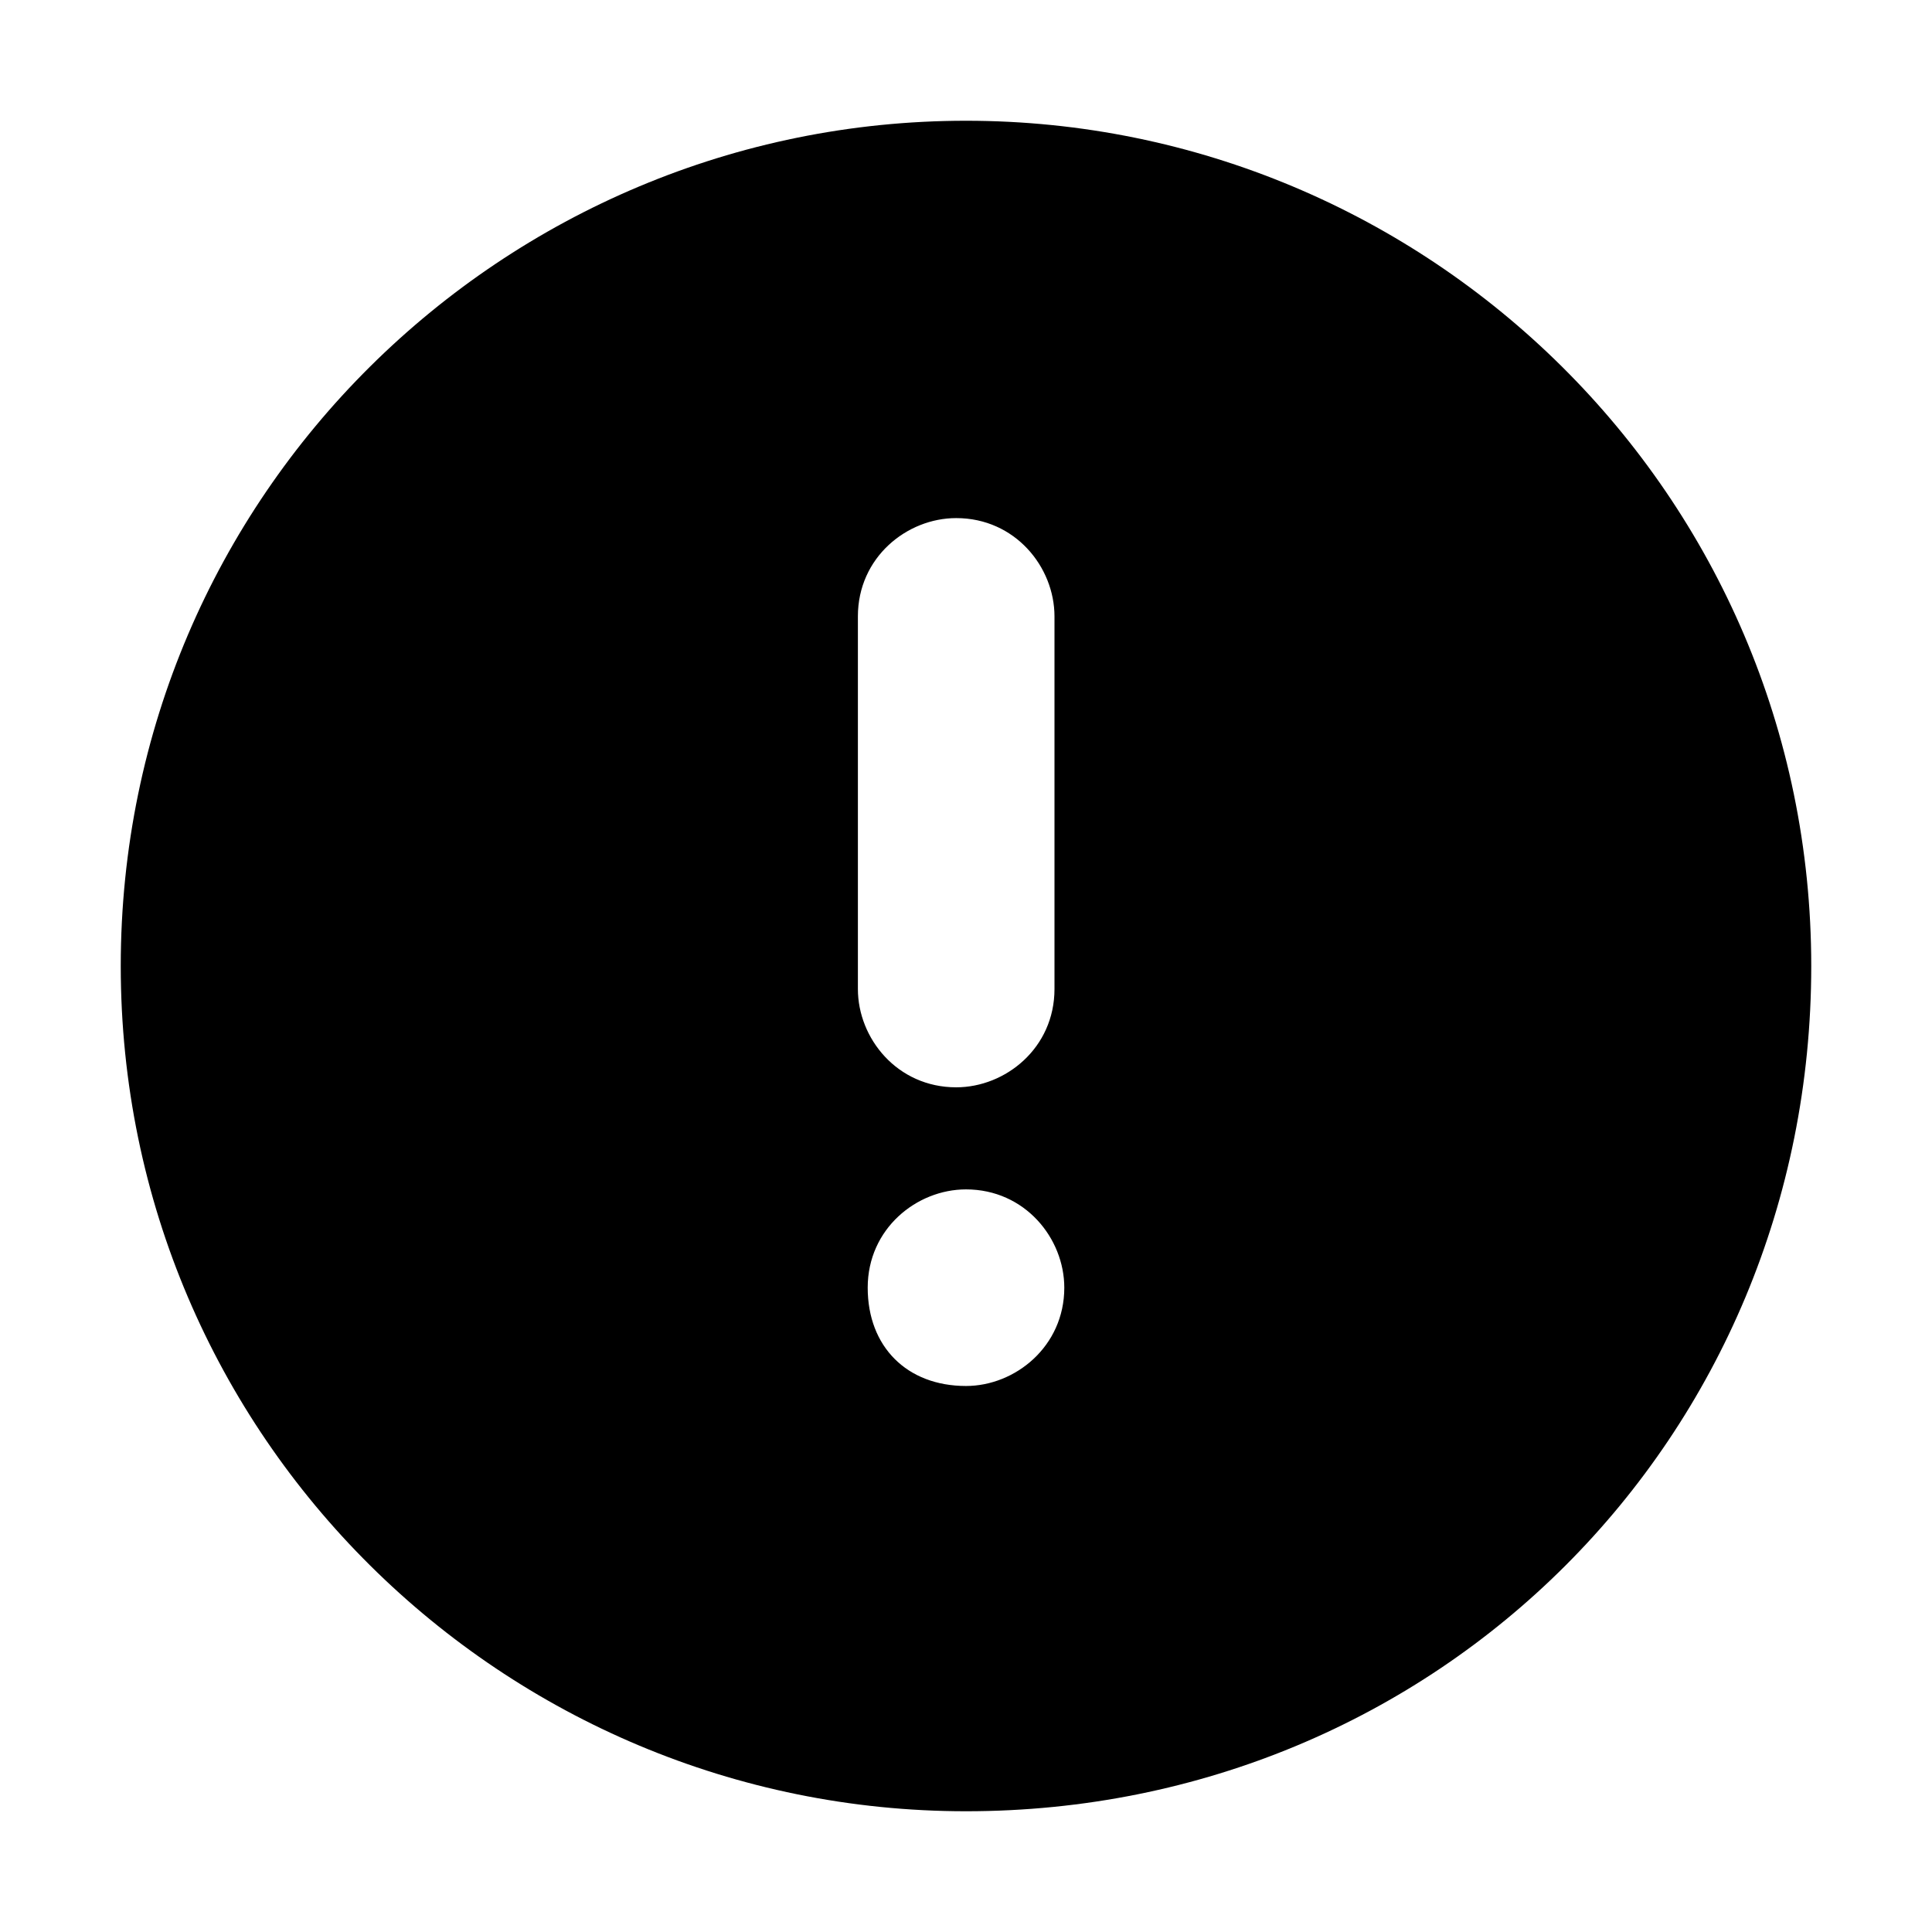 <?xml version="1.0" standalone="no"?><!DOCTYPE svg PUBLIC "-//W3C//DTD SVG 1.1//EN" "http://www.w3.org/Graphics/SVG/1.1/DTD/svg11.dtd"><svg t="1635229293128" class="icon" viewBox="0 0 1024 1024" version="1.1" xmlns="http://www.w3.org/2000/svg" p-id="5907" xmlns:xlink="http://www.w3.org/1999/xlink" width="200" height="200"><defs><style type="text/css"></style></defs><path d="M512 64C267.2 64 64 262 64 512s203.2 448 448 448c250 0 448-198 448-448S756.8 64 512 64z m0 670.6c-31.3 0-52.1-20.8-52.1-52.1s26-52.1 52.1-52.1c31.3 0 52.1 26 52.1 52.1 0 31.2-26.1 52.1-52.1 52.1z m-57.3-191.4V326.7c0-31.3 26-52.1 52.1-52.1 31.3 0 52.1 26 52.1 52.1v197.5c0 31.3-26 52.1-52.1 52.1-31.3 0-52.1-26-52.1-52.1v19z" p-id="5908"></path></svg>